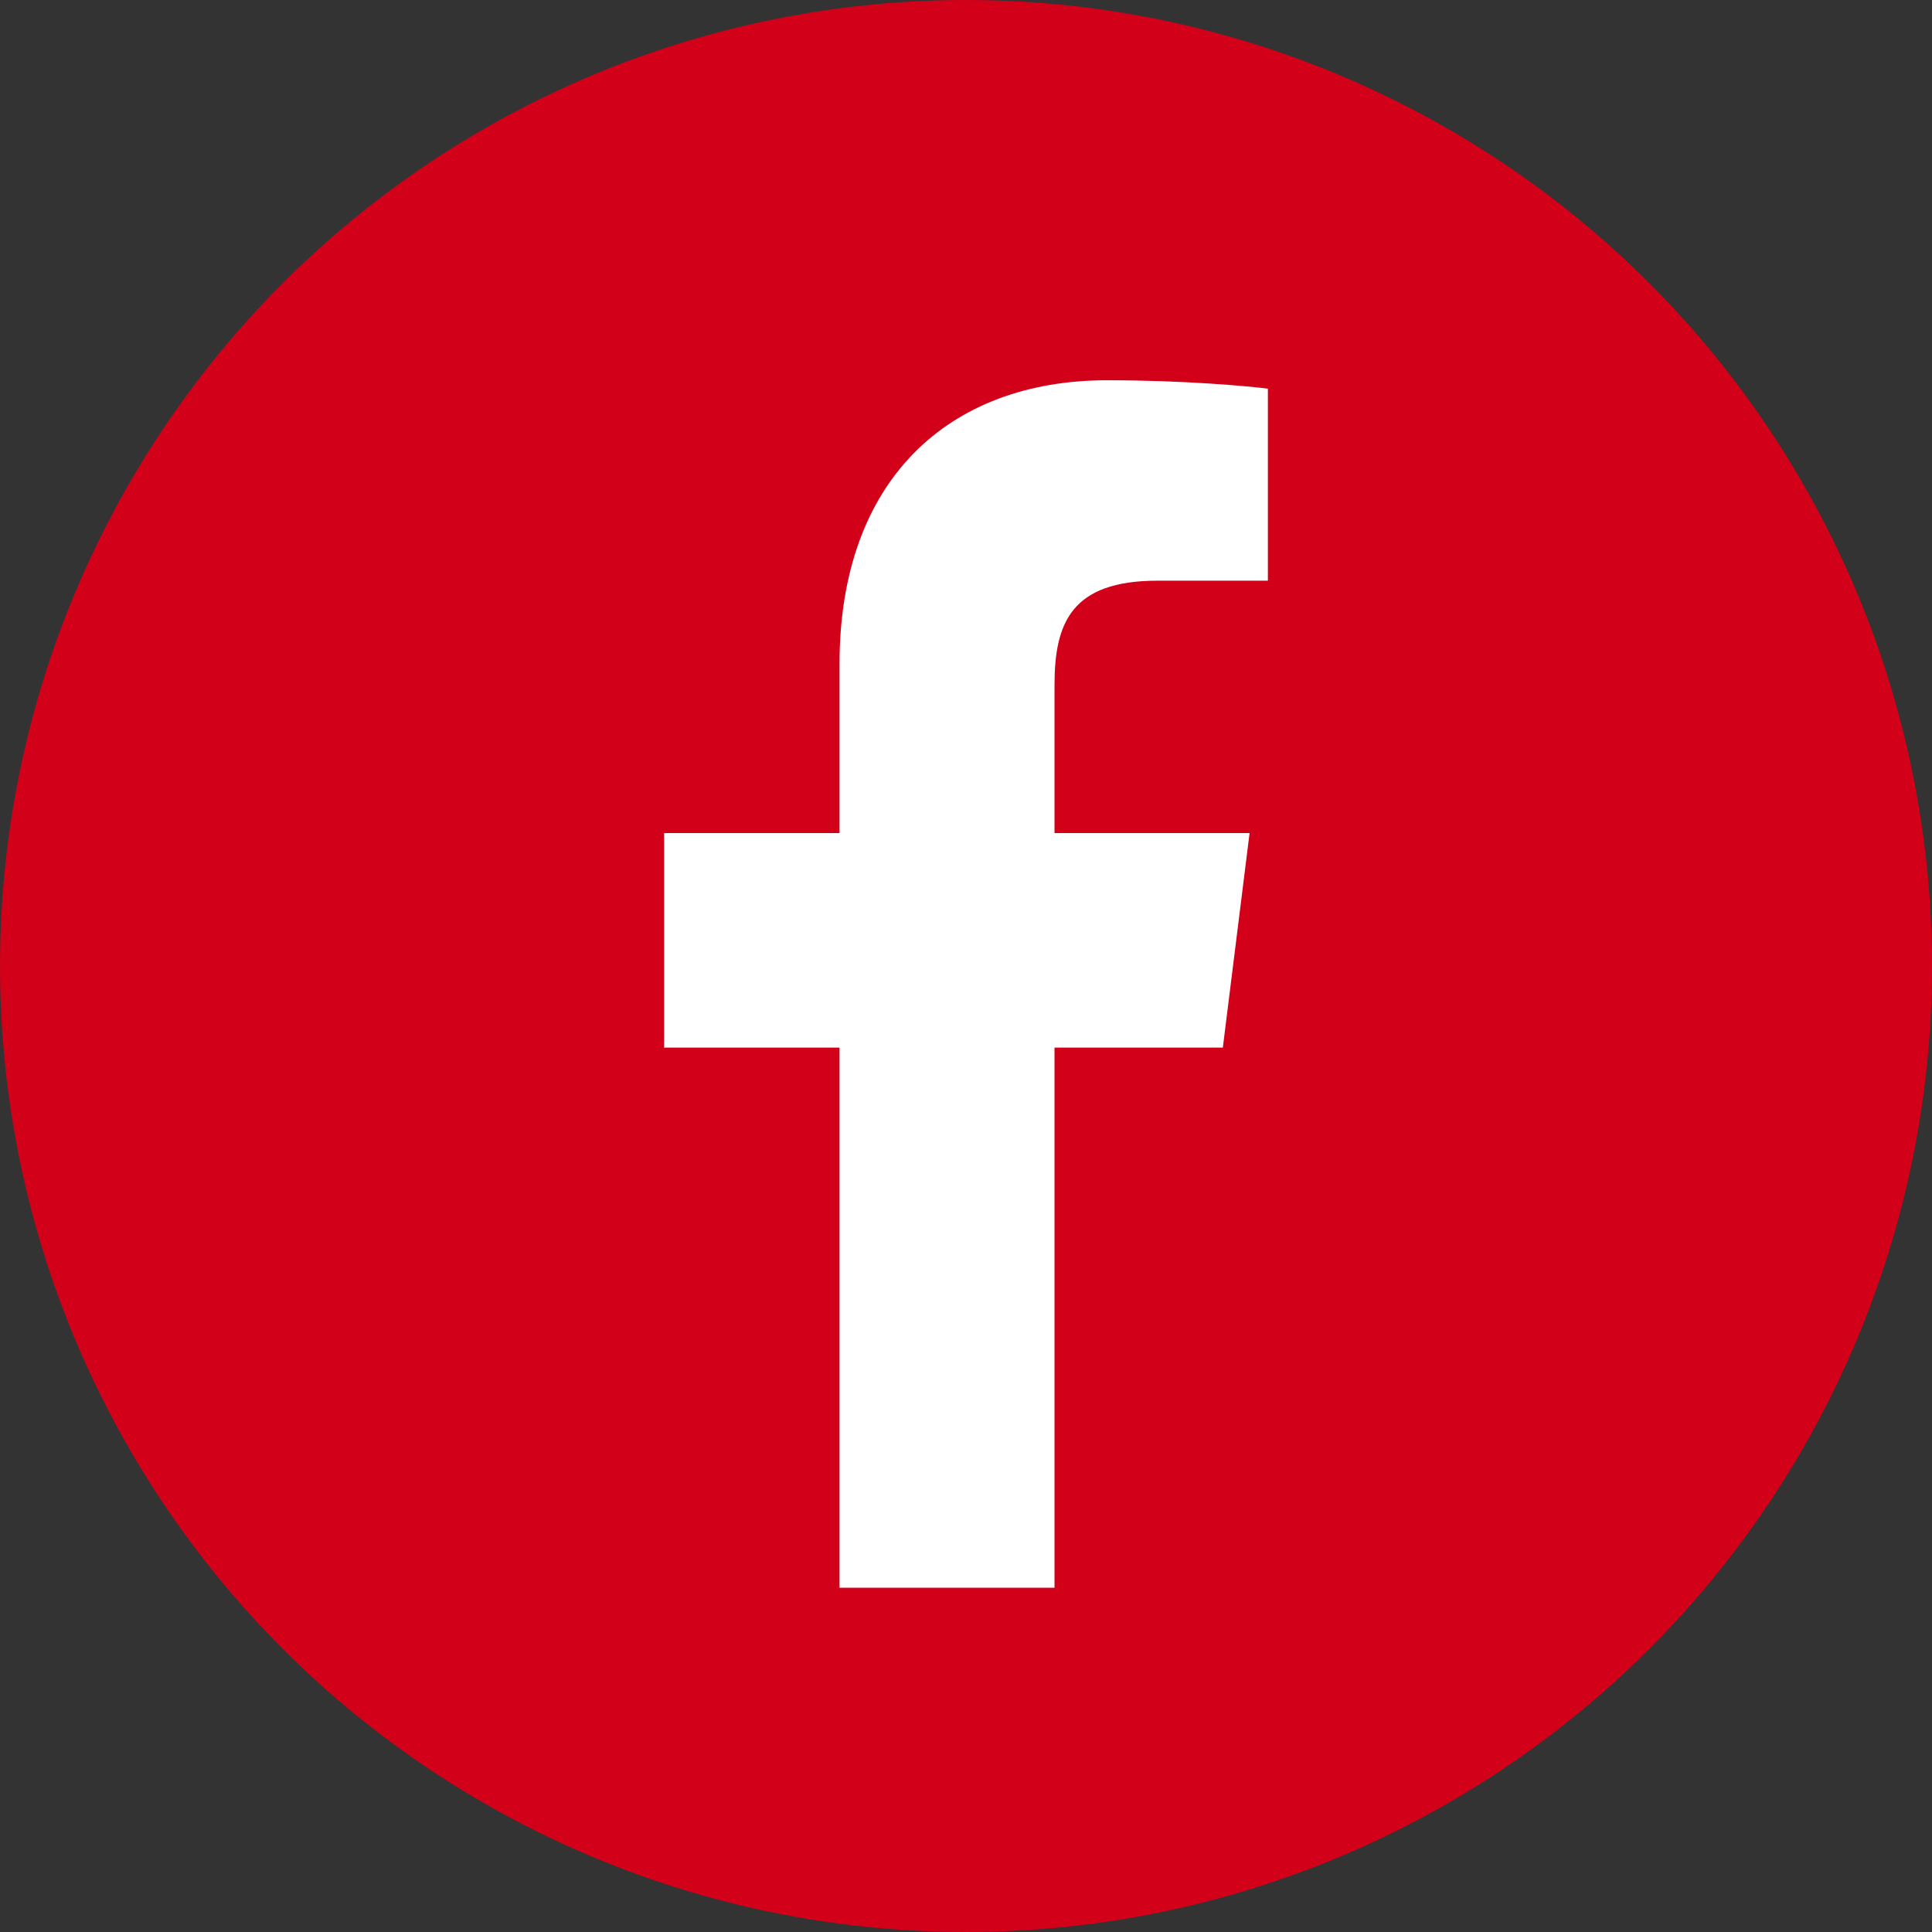 <svg width="32" height="32" viewBox="0 0 32 32" fill="none" xmlns="http://www.w3.org/2000/svg">
<rect x="0" y="0" width="32" height="32" fill="#333333" stroke="none"/>
<circle cx="16" cy="16" r="16" fill="#D20019"/>
<path d="M19.174 9.618H21V6.438C20.686 6.396 19.602 6.298 18.341 6.298C15.708 6.298 13.905 7.954 13.905 10.997V13.798H11V17.352H13.905V26.298H17.466V17.352H20.254L20.697 13.798H17.466V11.349C17.466 10.321 17.742 9.618 19.174 9.618Z" fill="white"/>
</svg>
